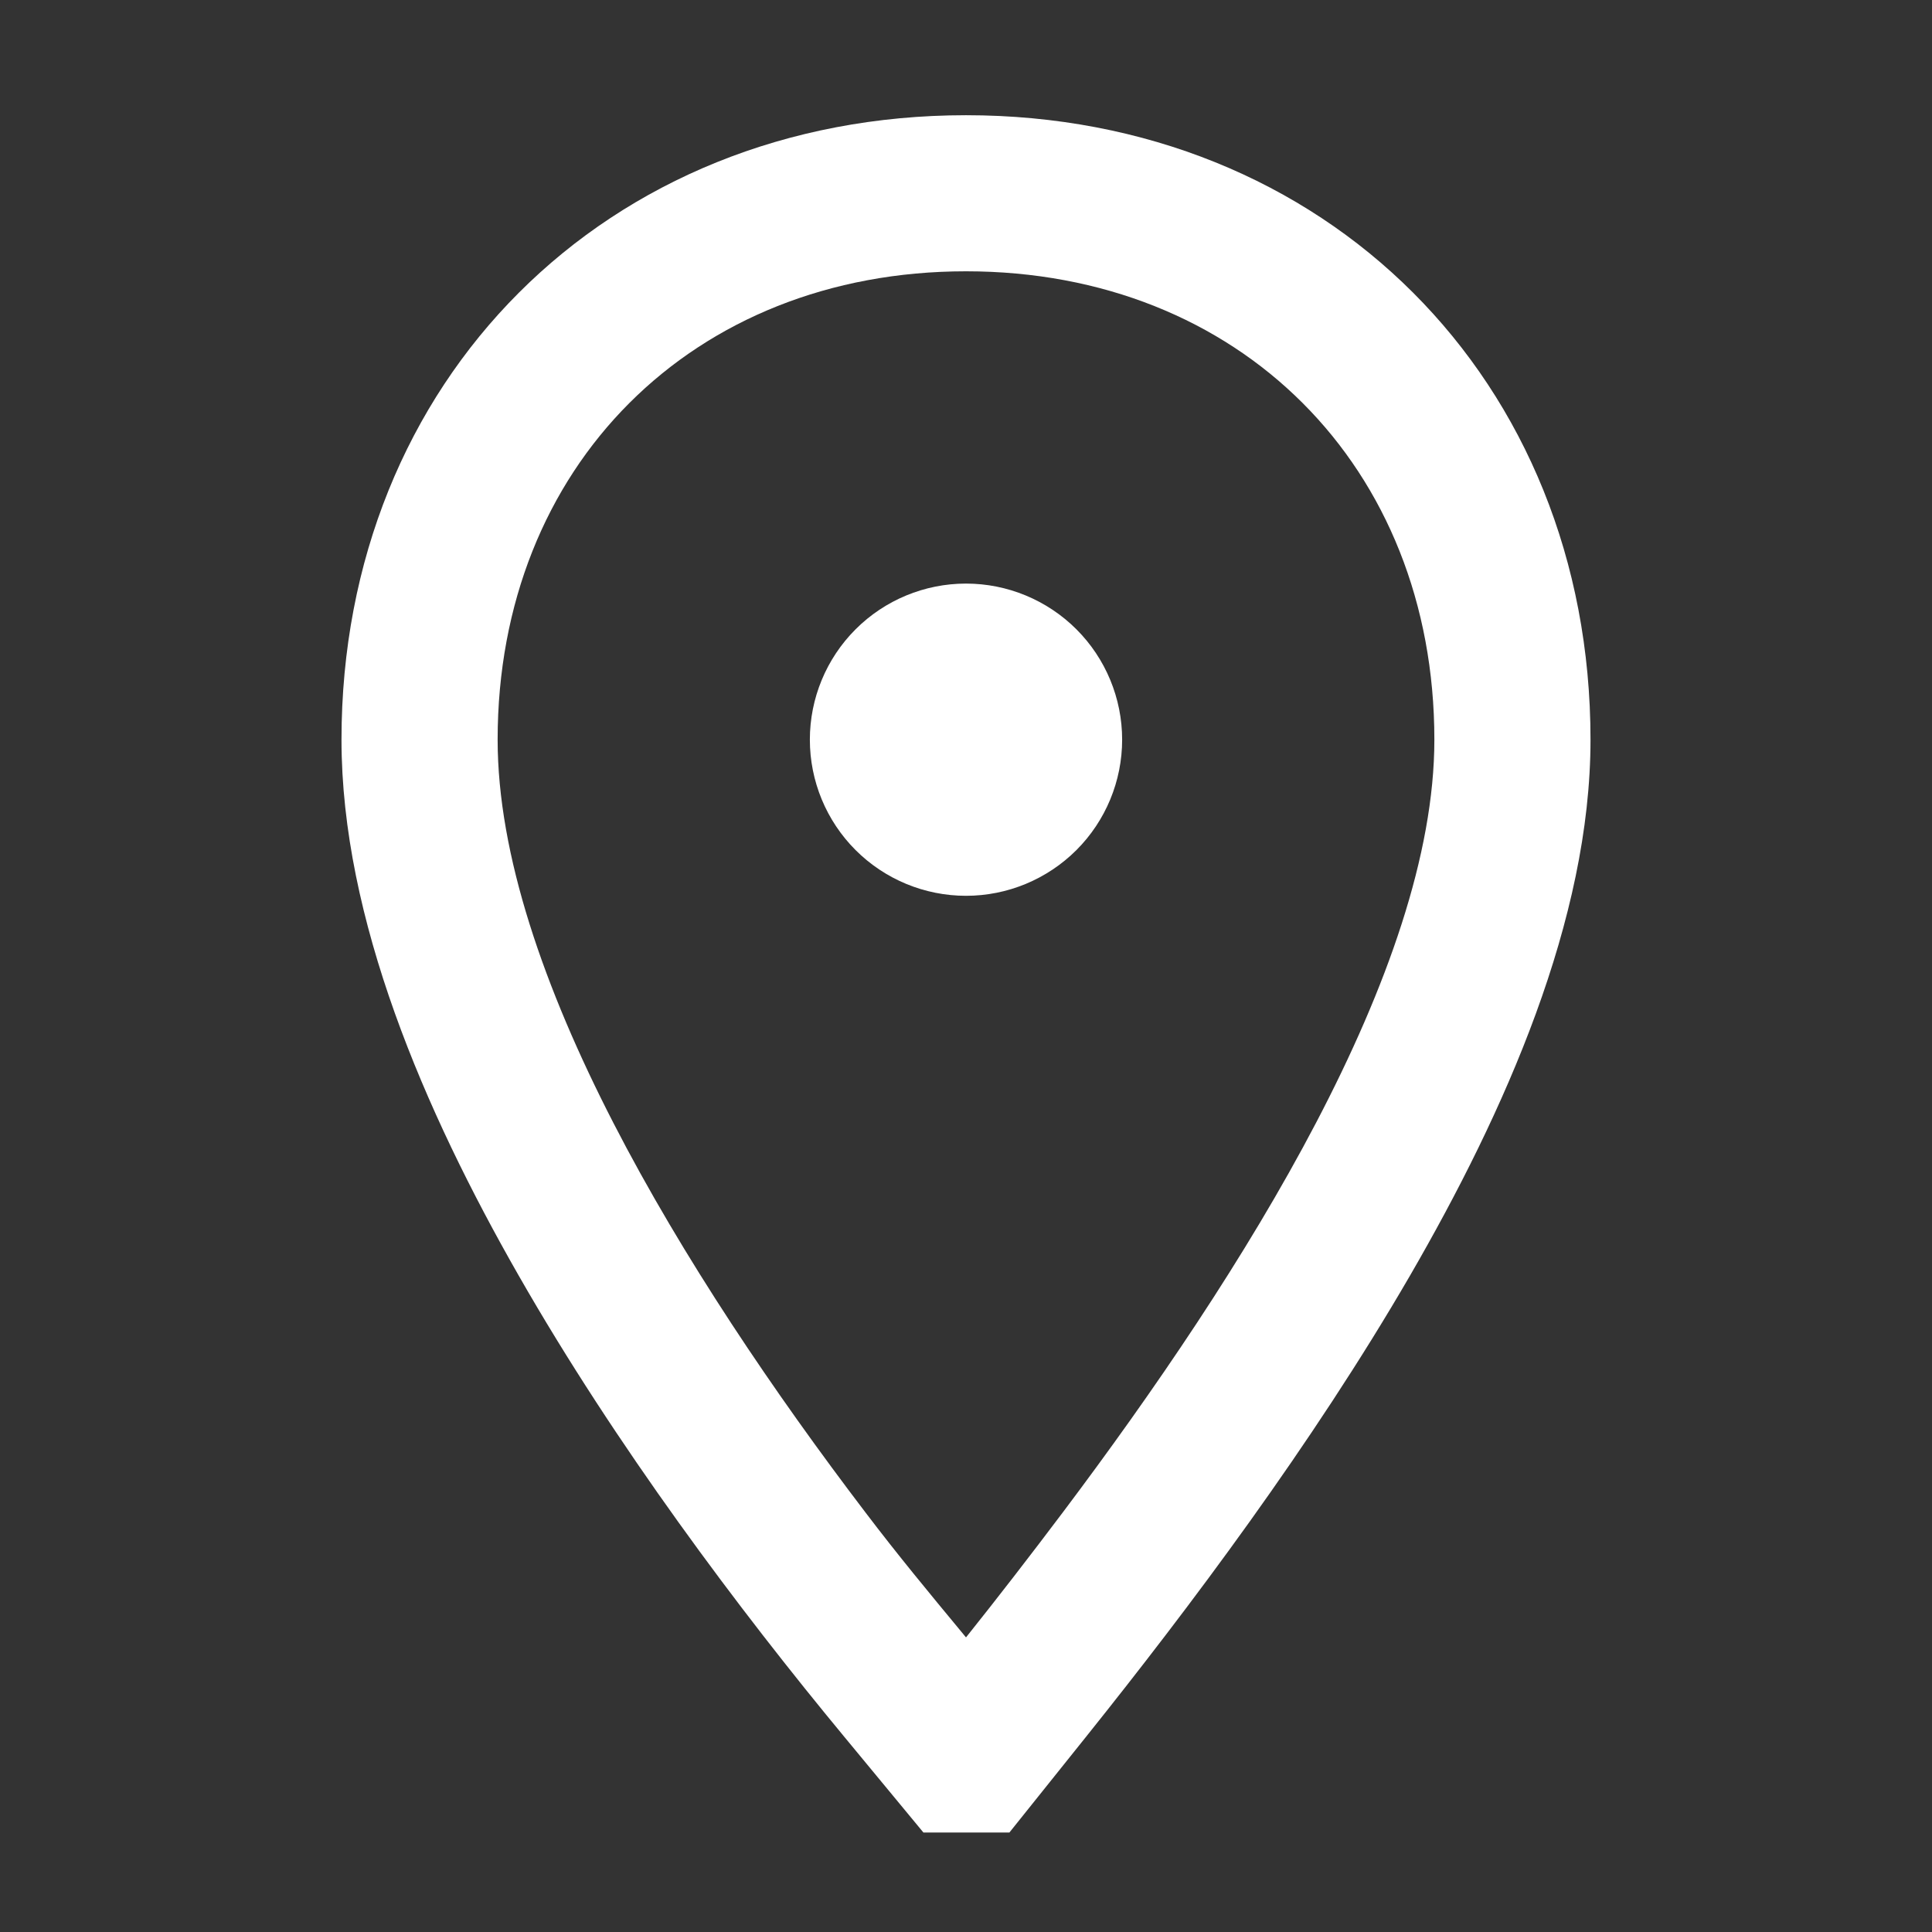 <svg width="33" height="33" viewBox="0 0 33 33" fill="none" xmlns="http://www.w3.org/2000/svg">
<rect x="0" y="0" width="33" height="33" fill="#333333" stroke="none"/>
<path fill-rule="evenodd" clip-rule="evenodd" d="M15.773 31.301H17.241L18.567 29.645C20.308 27.469 22.408 24.678 24.083 21.79C25.705 18.99 27.167 15.708 27.167 12.634C27.167 6.494 22.64 1.968 16.5 1.968C10.36 1.968 5.833 6.494 5.833 12.634C5.833 15.692 7.251 18.974 8.861 21.79C10.521 24.693 12.621 27.492 14.431 29.678L15.773 31.301ZM8.5 12.634C8.5 16.568 11.681 21.762 14.783 25.834C15.329 26.554 15.889 27.23 16.416 27.866L16.5 27.968C17.036 27.297 17.59 26.581 18.163 25.82C21.237 21.732 24.5 16.566 24.5 12.634C24.5 7.968 21.167 4.634 16.5 4.634C11.833 4.634 8.5 7.968 8.5 12.634Z" fill="white"/>
<path d="M16.5 13.967C17.236 13.967 17.833 13.37 17.833 12.634C17.833 11.898 17.236 11.301 16.5 11.301C15.764 11.301 15.167 11.898 15.167 12.634C15.167 13.37 15.764 13.967 16.5 13.967Z" fill="white"/>
<path fill-rule="evenodd" clip-rule="evenodd" d="M16.5 15.301C17.207 15.301 17.885 15.02 18.386 14.52C18.886 14.02 19.167 13.342 19.167 12.634C19.167 11.927 18.886 11.249 18.386 10.749C17.885 10.249 17.207 9.968 16.5 9.968C15.793 9.968 15.114 10.249 14.614 10.749C14.114 11.249 13.833 11.927 13.833 12.634C13.833 13.342 14.114 14.02 14.614 14.52C15.114 15.02 15.793 15.301 16.5 15.301Z" fill="white"/>
</svg>
